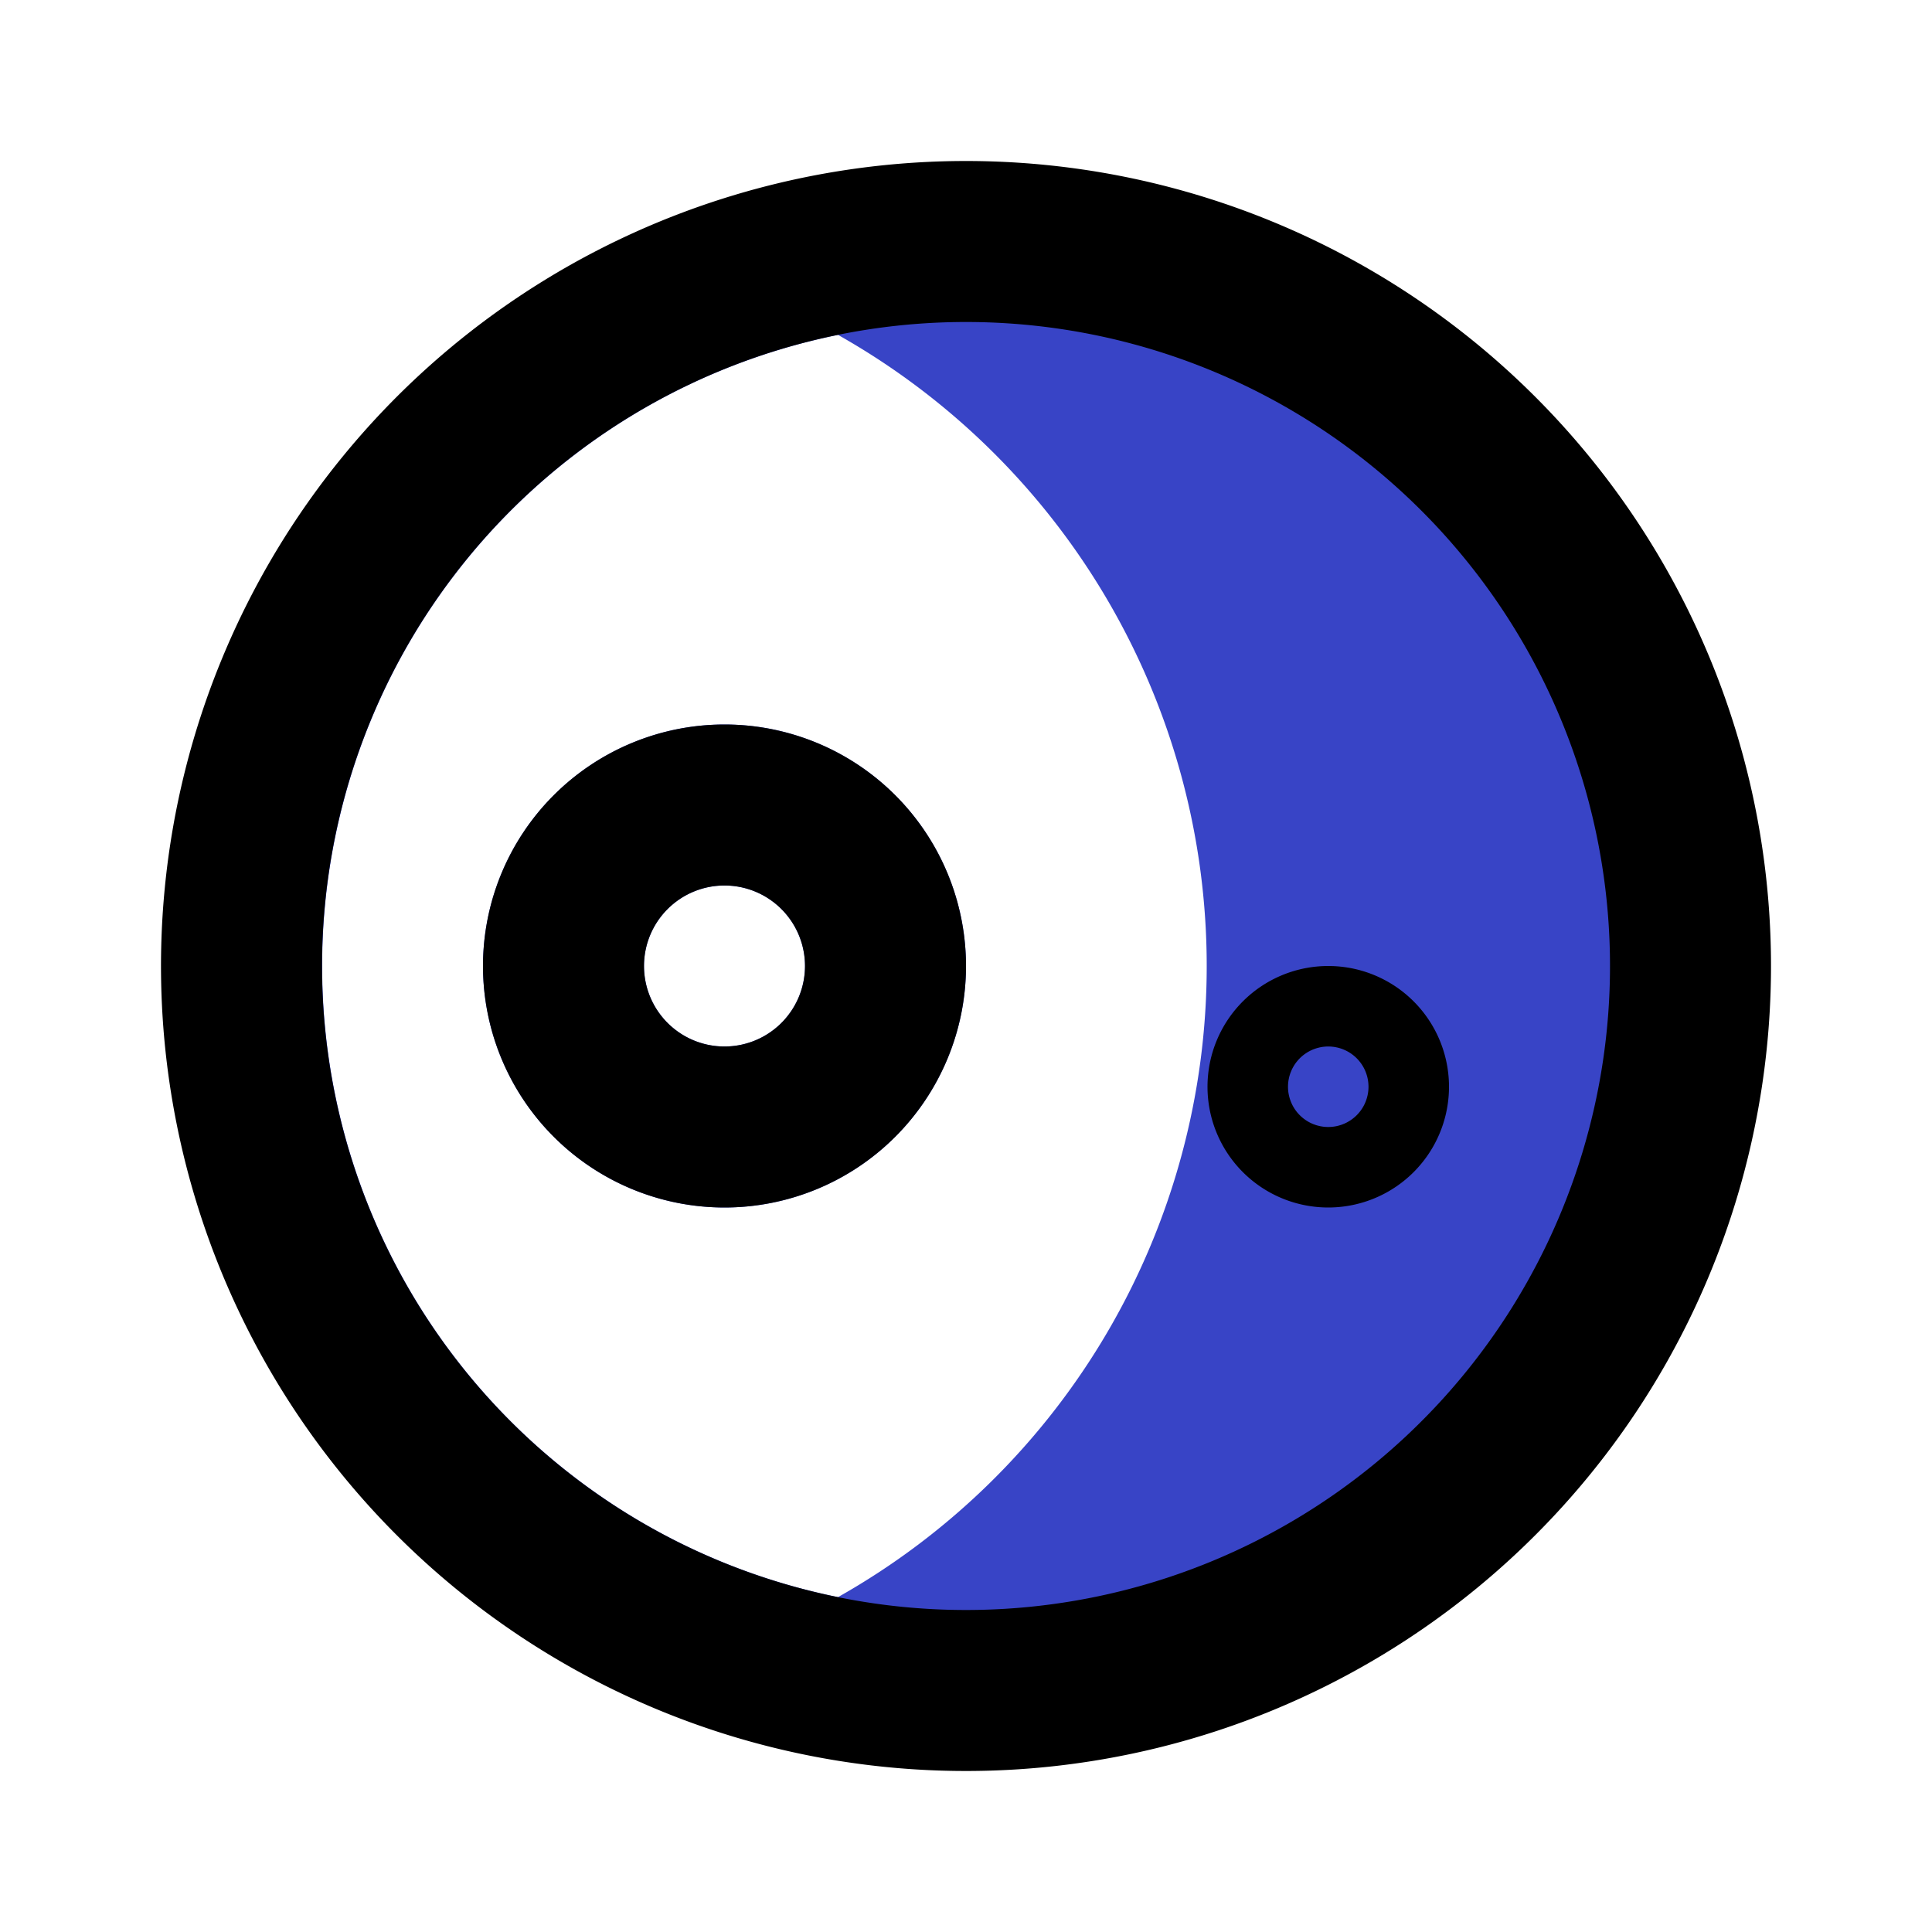 <svg aria-hidden="true" focusable="false" fill="#000000" width="800px" height="800px" viewBox="0 0 24 24" id="moon" xmlns="http://www.w3.org/2000/svg" class="icon multi-color">

<g id="SVGRepo_bgCarrier" stroke-width="0"/>

<g id="SVGRepo_tracerCarrier" stroke-linecap="round" stroke-linejoin="round"/>

<g id="SVGRepo_iconCarrier">

<title style="stroke-width: 2;">moon</title>

<path id="secondary-fill" d="M9,9a3,3,0,1,0,3,3A3,3,0,0,0,9,9Zm0,4a1,1,0,1,1,1-1A1,1,0,0,1,9,13ZM12,3a8.8,8.8,0,0,0-3,.52,9,9,0,0,0,0,17A8.8,8.8,0,0,0,12,21,9,9,0,0,0,12,3ZM10.41,19.84a8,8,0,0,1,0-15.68,9,9,0,0,1,0,15.68Z" style="fill: #3844C6; stroke-width: 2;"/>

<path id="primary-stroke" d="M11,12a2,2,0,1,1-2-2A2,2,0,0,1,11,12Zm5.5,1a.5.5,0,1,0,.5.5A.5.5,0,0,0,16.5,13ZM12,3a9,9,0,1,0,9,9A9,9,0,0,0,12,3Z" style="fill: none; stroke: #000000; stroke-linecap: round; stroke-linejoin: round; stroke-width: 2;"/>

</g>

</svg>